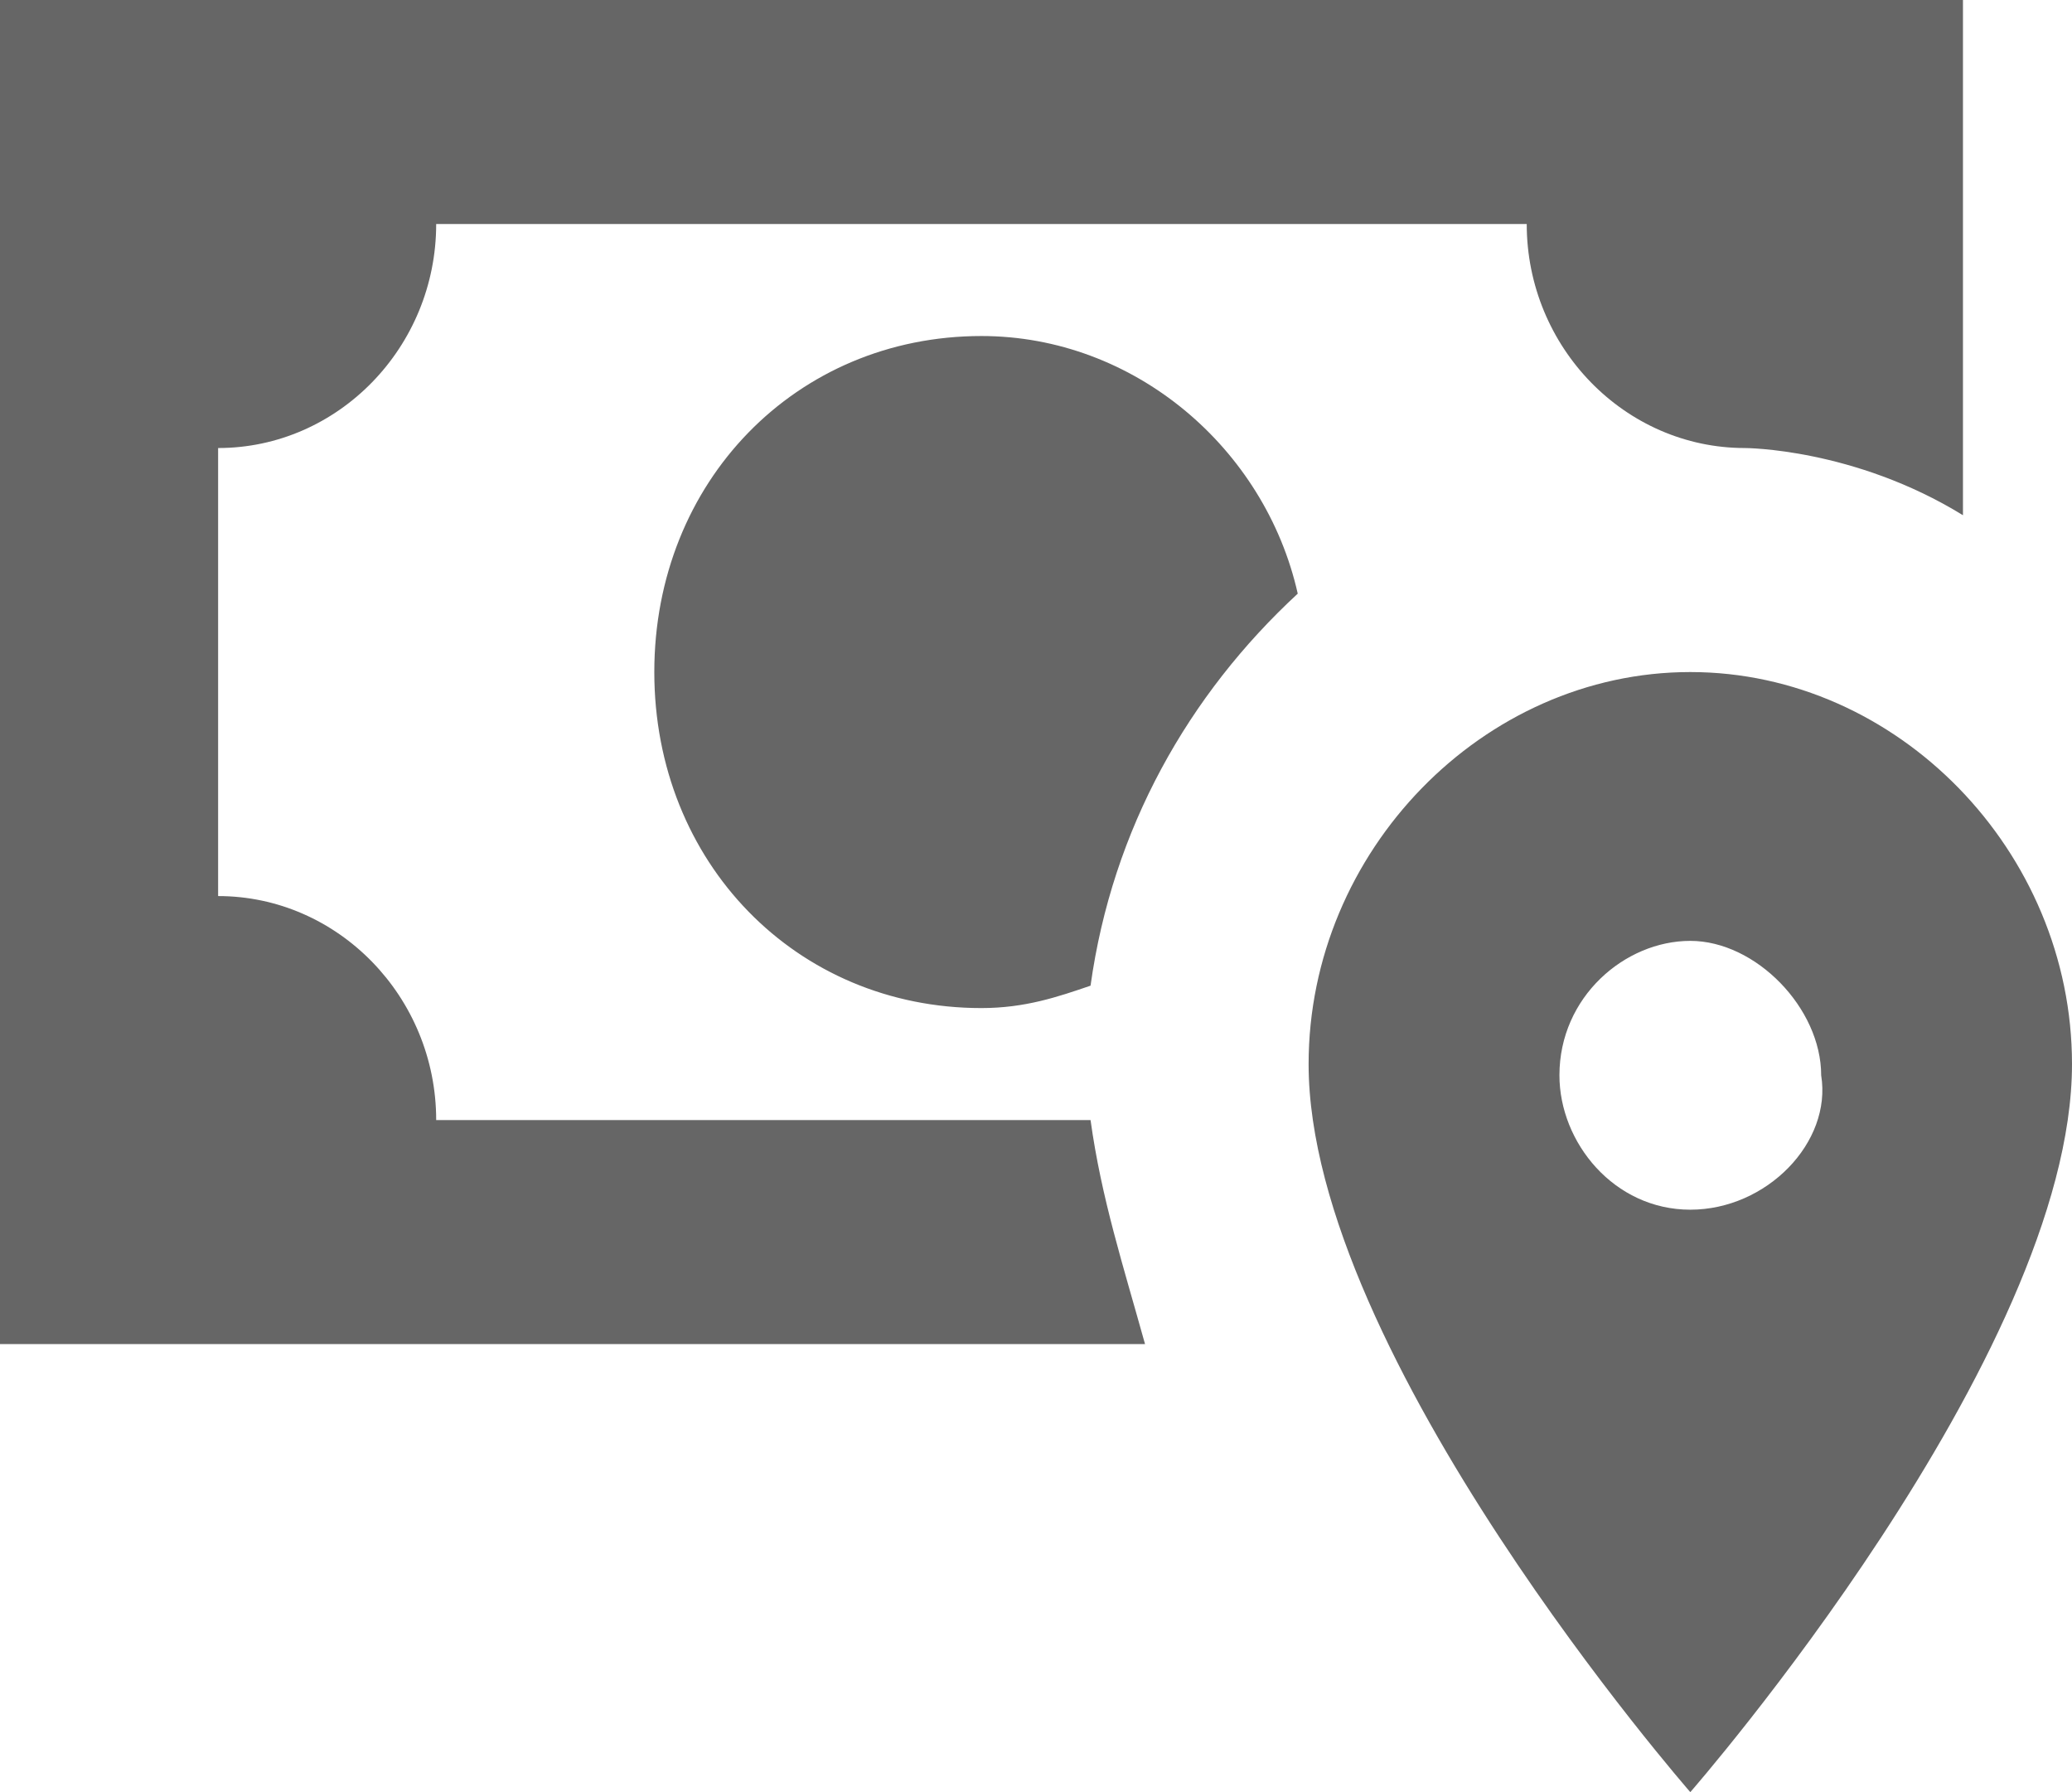 <svg width="37" height="32" viewBox="0 0 37 32" fill="none" xmlns="http://www.w3.org/2000/svg">
<path d="M30.184 21.6C28.821 21.6 27.847 20.4 27.847 19.2C27.847 17.8 29.016 16.8 30.184 16.8C31.353 16.8 32.521 18 32.521 19.2C32.716 20.4 31.547 21.6 30.184 21.6ZM30.184 12C26.484 12 23.368 15.2 23.368 19C23.368 24.2 30.184 32 30.184 32C30.184 32 37 24.2 37 19C37 15.2 33.884 12 30.184 12ZM23.174 10.6C22.59 8 20.253 6 17.526 6C14.216 6 11.684 8.6 11.684 12C11.684 15.4 14.216 18 17.526 18C18.305 18 18.89 17.8 19.474 17.6C19.863 14.8 21.226 12.4 23.174 10.6ZM19.474 20H7.789C7.789 17.8 6.037 16 3.895 16V8C6.037 8 7.789 6.2 7.789 4H27.263C27.263 6.2 29.016 8 31.158 8C31.158 8 33.105 8 35.053 9.2V0H0V24H20.447C20.058 22.6 19.668 21.4 19.474 20Z" fill="black" fill-opacity="0.6"/>
</svg>
